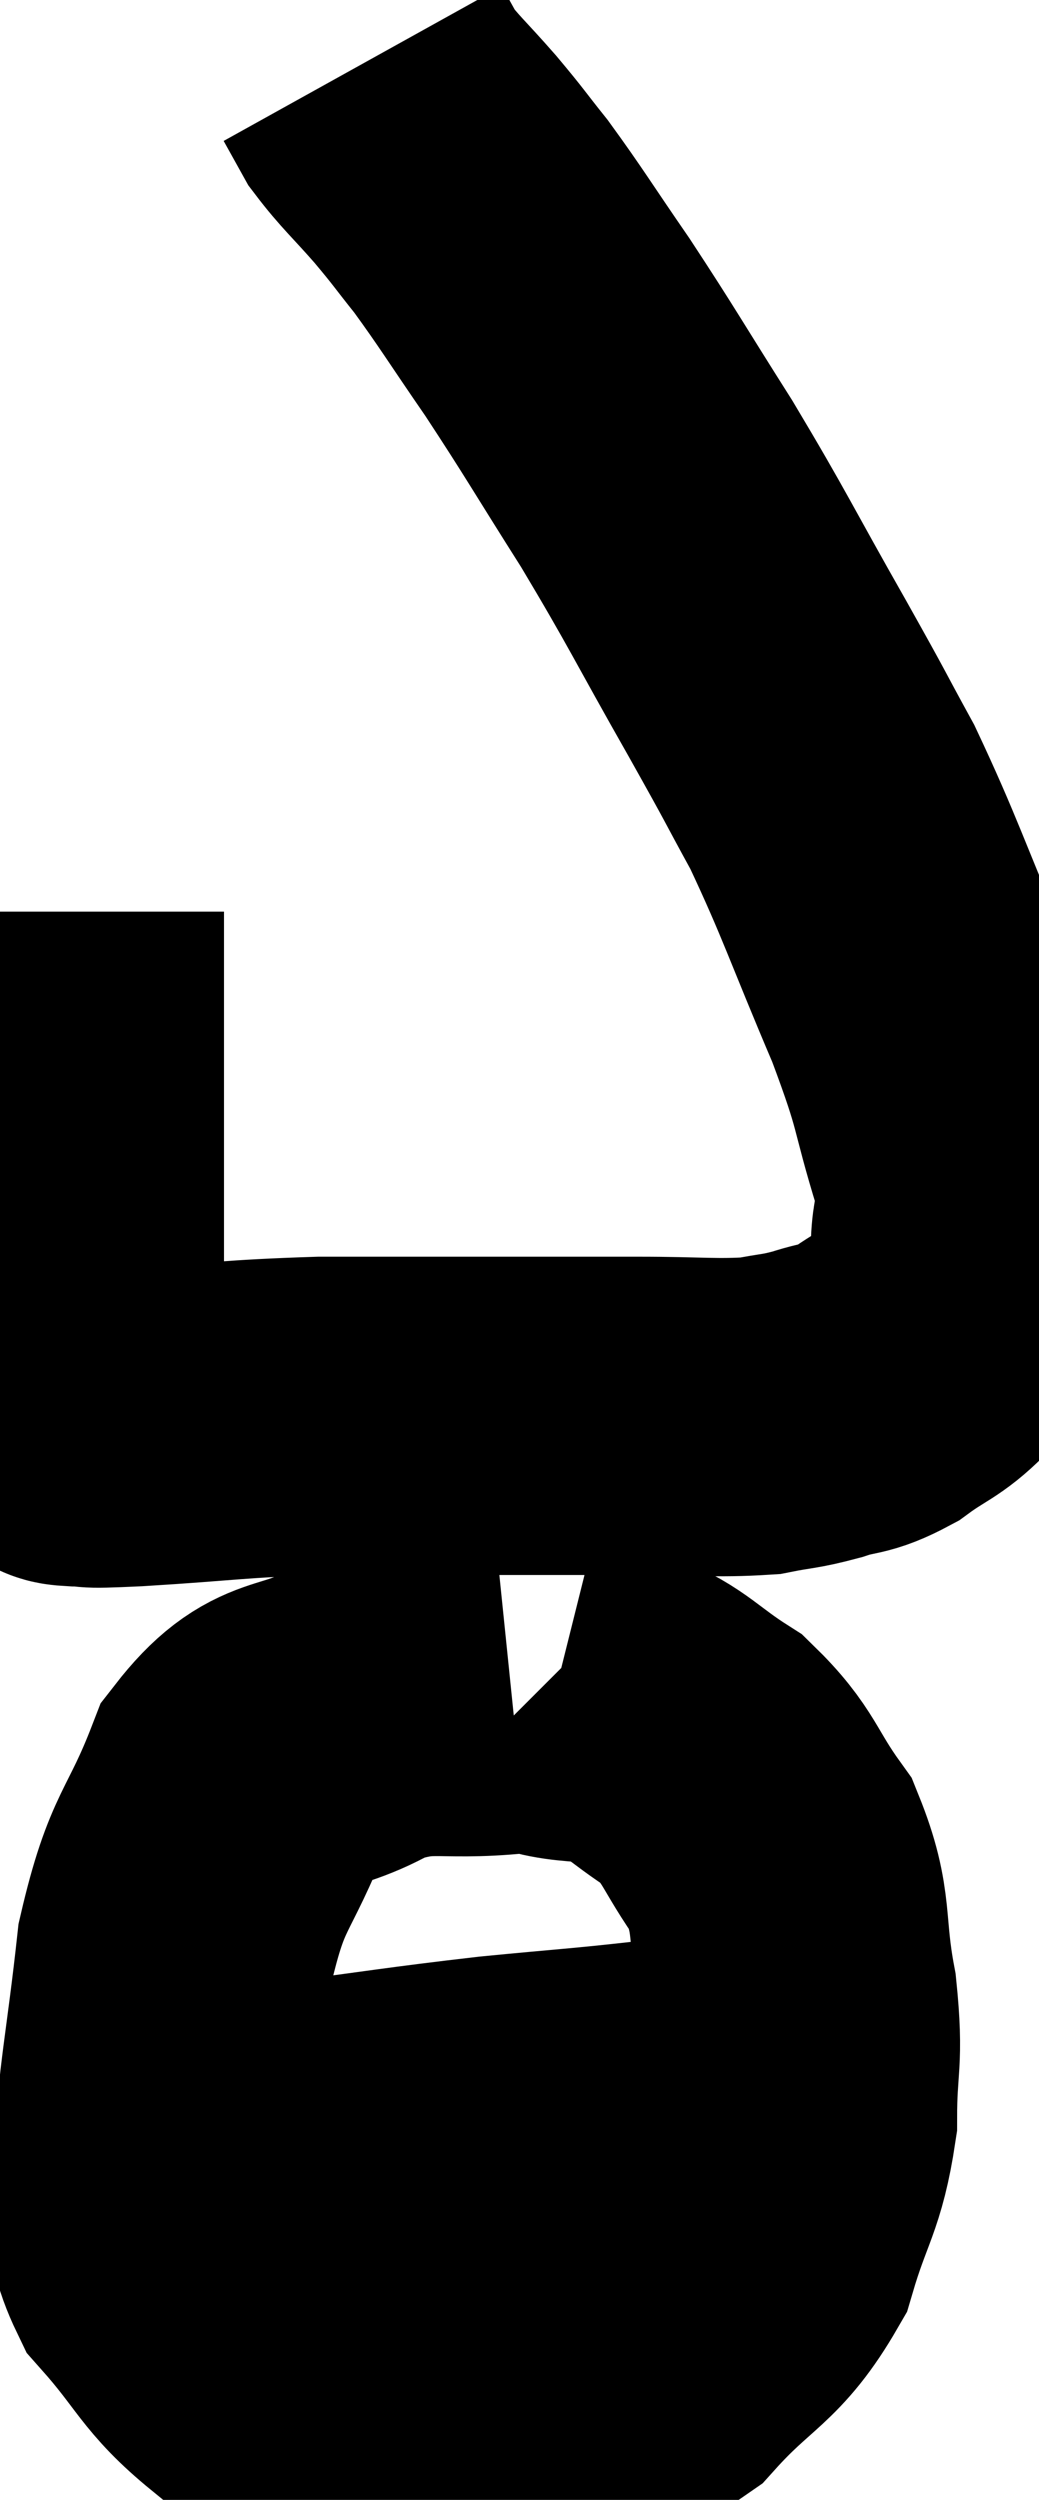 <svg xmlns="http://www.w3.org/2000/svg" viewBox="12.6 5.42 16.327 39.268" width="16.327" height="39.268"><path d="M 13.62 19.74 C 13.62 20.58, 13.62 20.205, 13.62 21.42 C 13.62 23.01, 13.62 23.265, 13.62 24.6 C 13.62 25.68, 13.62 26.085, 13.62 26.76 C 13.62 27.03, 13.62 27.12, 13.62 27.3 C 13.62 27.39, 13.62 27.435, 13.62 27.48 C 13.62 27.48, 13.62 27.48, 13.62 27.48 C 13.62 27.48, 13.62 27.435, 13.62 27.48 C 13.62 27.57, 13.62 27.615, 13.62 27.66 C 13.62 27.66, 13.62 27.66, 13.62 27.66 C 13.62 27.66, 13.62 27.63, 13.62 27.66 C 13.62 27.72, 13.575 27.735, 13.62 27.78 C 13.71 27.81, 13.53 27.825, 13.8 27.84 C 14.25 27.84, 13.74 27.885, 14.7 27.84 C 16.17 27.75, 16.23 27.705, 17.64 27.66 C 18.99 27.66, 19.095 27.66, 20.34 27.66 C 21.48 27.66, 21.57 27.66, 22.62 27.66 C 23.58 27.66, 23.835 27.705, 24.54 27.66 C 24.99 27.57, 24.99 27.6, 25.44 27.48 C 25.89 27.33, 25.89 27.42, 26.34 27.18 C 26.79 26.85, 26.895 26.865, 27.24 26.52 C 27.48 26.16, 27.57 26.16, 27.72 25.8 C 27.78 25.44, 27.81 25.605, 27.84 25.08 C 27.84 24.39, 28.035 24.675, 27.84 23.7 C 27.45 22.44, 27.6 22.62, 27.06 21.18 C 26.37 19.56, 26.28 19.215, 25.68 17.94 C 25.17 17.01, 25.35 17.31, 24.66 16.08 C 23.79 14.55, 23.745 14.4, 22.92 13.02 C 22.14 11.79, 22.05 11.61, 21.36 10.56 C 20.76 9.69, 20.64 9.48, 20.16 8.82 C 19.8 8.37, 19.83 8.385, 19.44 7.92 C 19.02 7.44, 18.885 7.335, 18.6 6.96 C 18.45 6.69, 18.375 6.555, 18.3 6.42 C 18.3 6.42, 18.3 6.42, 18.3 6.42 L 18.3 6.42" fill="none" stroke="black" stroke-width="5"></path><path d="M 20.64 32.04 C 19.47 32.16, 19.365 31.935, 18.3 32.28 C 17.34 32.85, 17.115 32.475, 16.38 33.42 C 15.87 34.74, 15.705 34.575, 15.36 36.06 C 15.18 37.71, 15.06 38.13, 15 39.36 C 15.06 40.17, 14.73 40.17, 15.12 40.98 C 15.84 41.79, 15.825 42, 16.56 42.6 C 17.31 42.99, 17.1 43.125, 18.06 43.38 C 19.23 43.5, 19.185 43.83, 20.4 43.62 C 21.66 43.08, 21.885 43.26, 22.92 42.54 C 23.73 41.64, 23.985 41.7, 24.54 40.74 C 24.84 39.72, 24.99 39.69, 25.14 38.7 C 25.14 37.74, 25.245 37.815, 25.14 36.78 C 24.93 35.67, 25.095 35.49, 24.72 34.56 C 24.18 33.81, 24.24 33.645, 23.64 33.06 C 22.98 32.64, 22.905 32.46, 22.32 32.22 C 21.81 32.16, 21.6 32.175, 21.3 32.1 C 21.21 32.01, 21.165 31.965, 21.12 31.92 L 21.12 31.92" fill="none" stroke="black" stroke-width="5"></path><path d="M 15.36 39.06 C 15.51 39.06, 15.21 39.06, 15.66 39.06 C 16.41 39.06, 15.975 39.165, 17.16 39.06 C 18.78 38.85, 18.975 38.805, 20.4 38.64 C 21.63 38.52, 21.795 38.52, 22.86 38.4 C 23.76 38.28, 24.135 38.22, 24.66 38.16 C 24.81 38.16, 24.885 38.16, 24.96 38.16 C 24.96 38.16, 24.96 38.16, 24.96 38.16 L 24.96 38.16" fill="none" stroke="black" stroke-width="5"></path></svg>